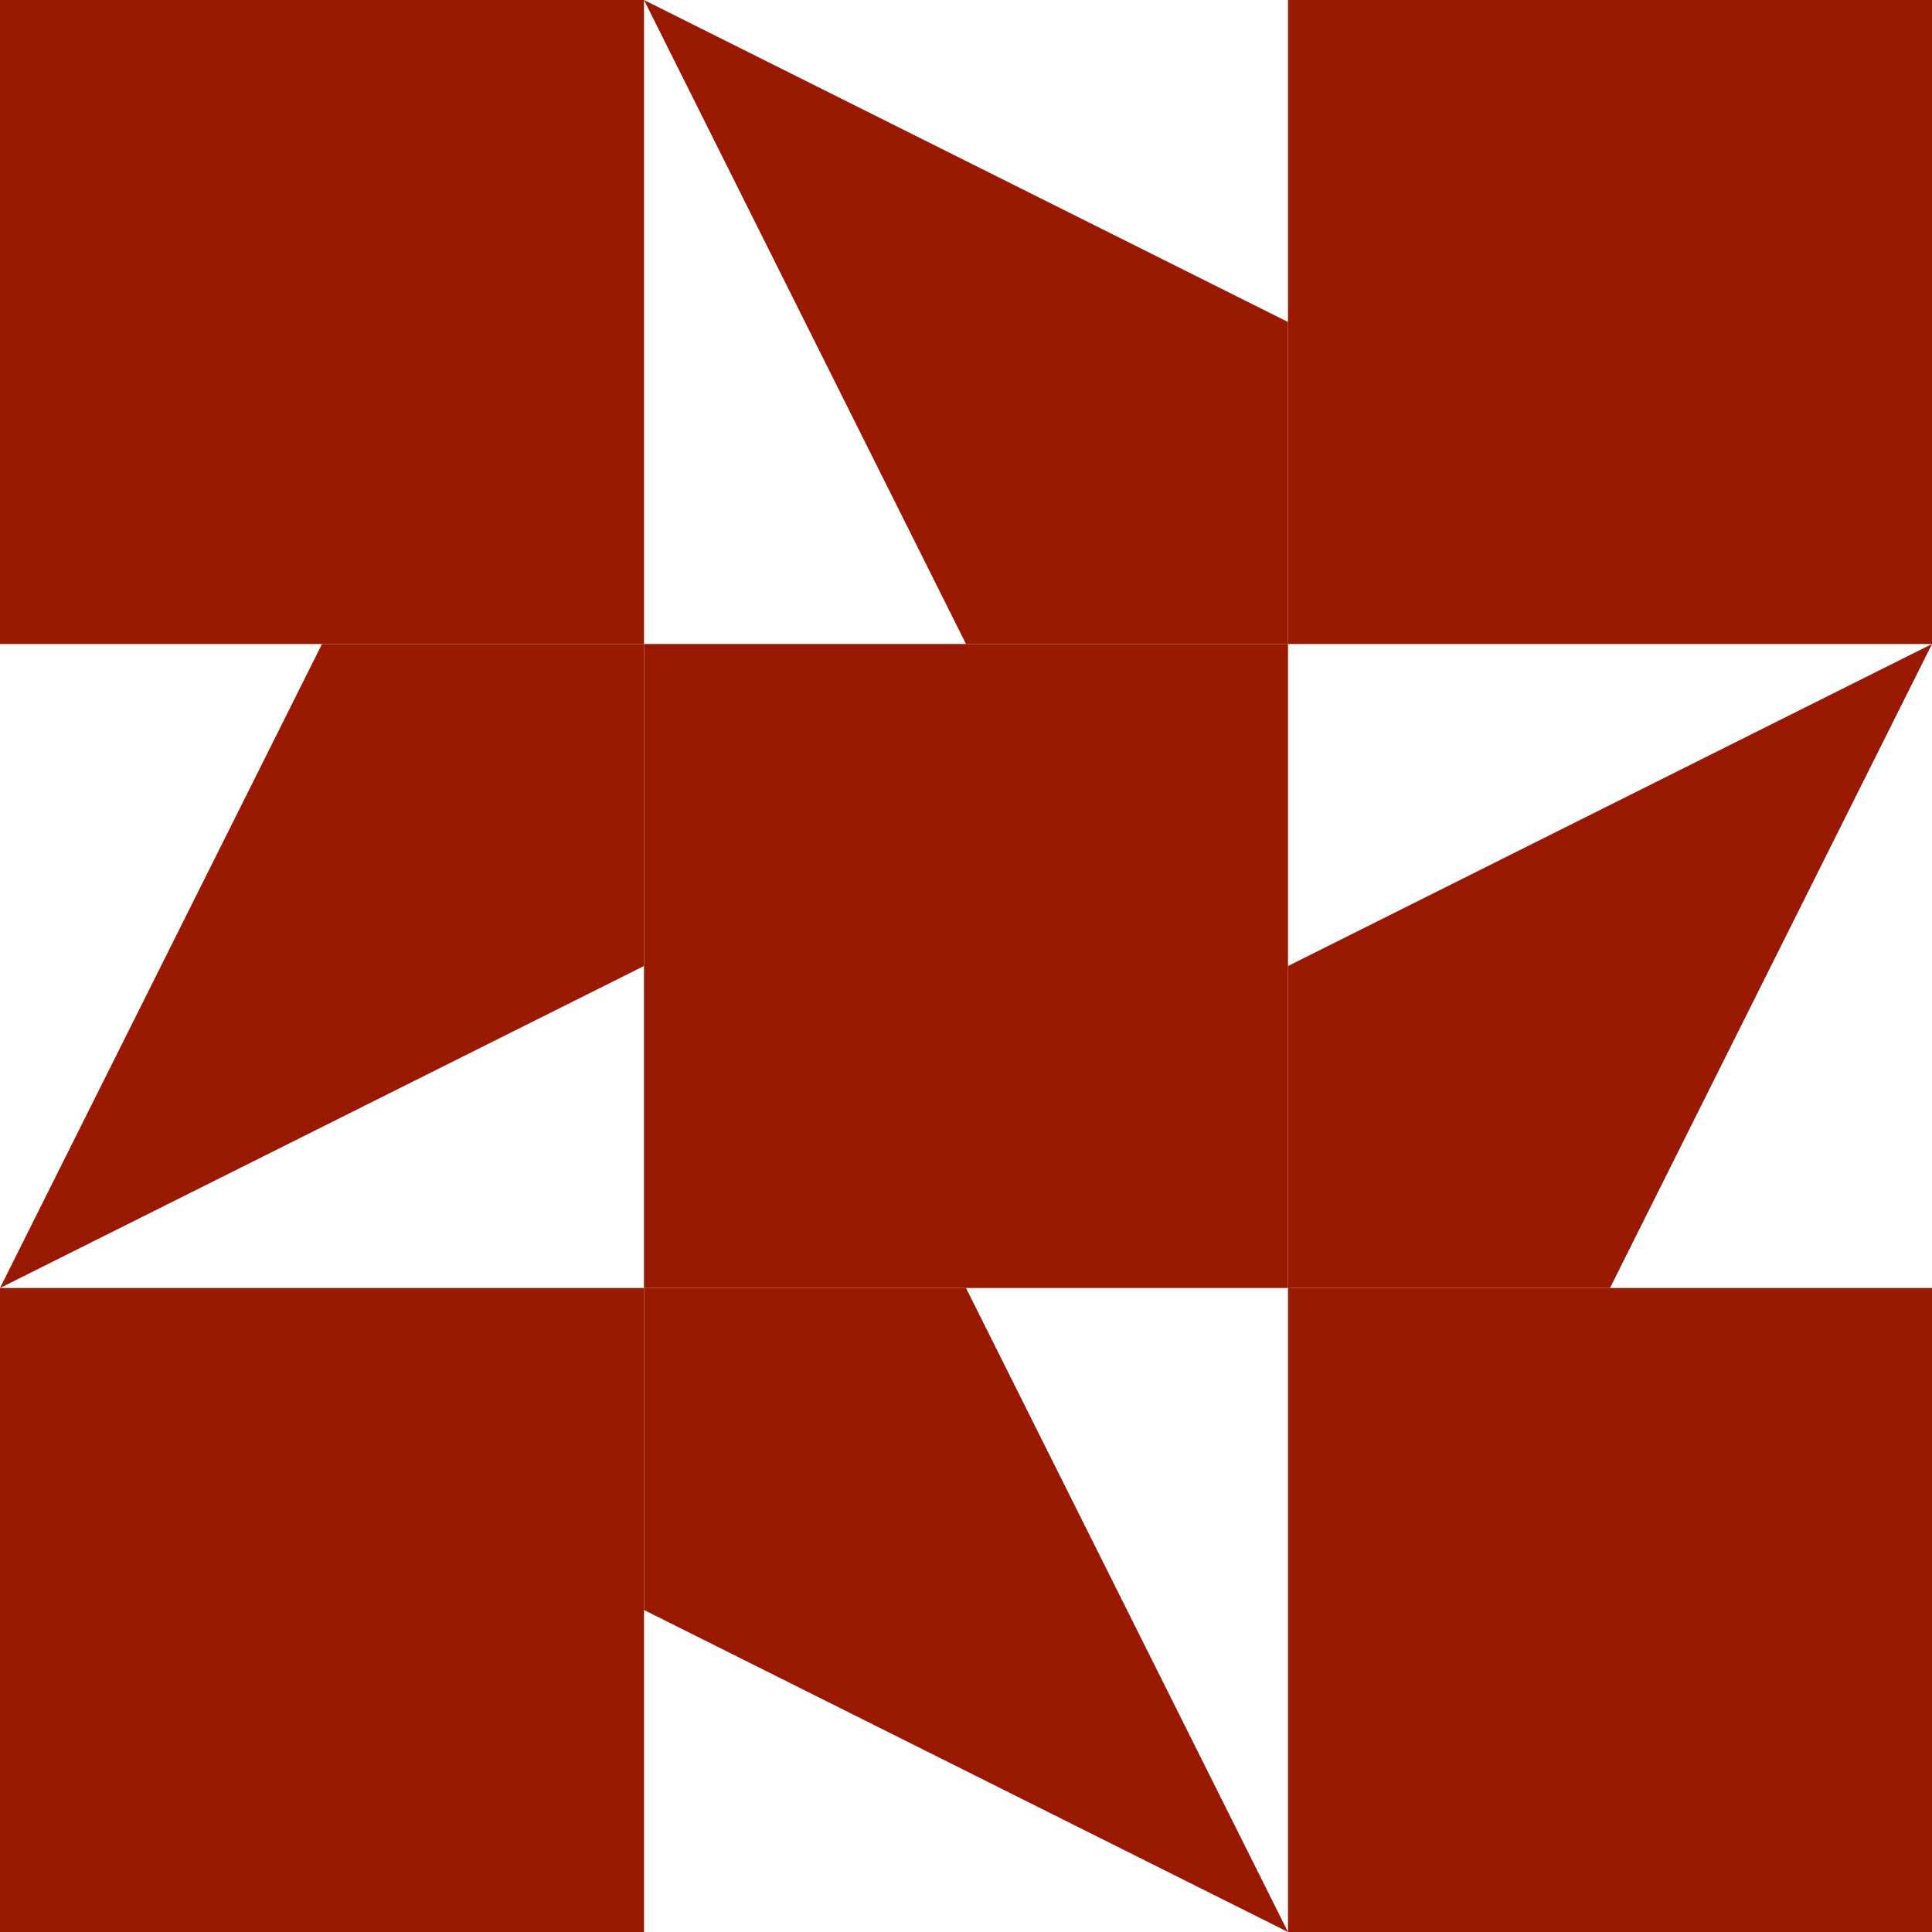 <?xml version="1.0" standalone="no"?>
<!DOCTYPE svg PUBLIC
   "-//W3C//DTD SVG 1.1/EN"
   "http://www.w3.org/Graphics/SVG/1.1/DTD/svg11.dtd">

<svg width="360" height="360" version="1.1"
     xmlns="http://www.w3.org/2000/svg">
  <title>a boring SVG shape</title>
  <desc>
    Lua generator commit: 2472d776
    Generated from hex: 98c01500 75dd3bac
    1 1 shape=1 turn=0 invert=0
    0 0 shape=1 turn=1 invert=0
    2 0 shape=1 turn=2 invert=0
    2 2 shape=1 turn=3 invert=0
    0 2 shape=1 turn=4 invert=0
    1 0 shape=6 turn=0 invert=0
    2 1 shape=6 turn=1 invert=0
    1 2 shape=6 turn=2 invert=0
    0 1 shape=6 turn=3 invert=0
  </desc>
  <path d="M 120 120 L 240 120 L 240 240 L 120 240 Z" fill="#981800" />
  <path d="M 120 0 L 120 120 L 0 120 L 0 0 Z" fill="#981800" />
  <path d="M 360 120 L 240 120 L 240 0 L 360 0 Z" fill="#981800" />
  <path d="M 240 360 L 240 240 L 360 240 L 360 360 Z" fill="#981800" />
  <path d="M 0 240 L 120 240 L 120 360 L 0 360 Z" fill="#981800" />
  <path d="M 120 0 L 240 60 L 240 120 L 180 120 Z" fill="#981800" />
  <path d="M 360 120 L 300 240 L 240 240 L 240 180 Z" fill="#981800" />
  <path d="M 240 360 L 120 300 L 120 240 L 180 240 Z" fill="#981800" />
  <path d="M 0 240 L 60 120 L 120 120 L 120 180 Z" fill="#981800" />
</svg>
